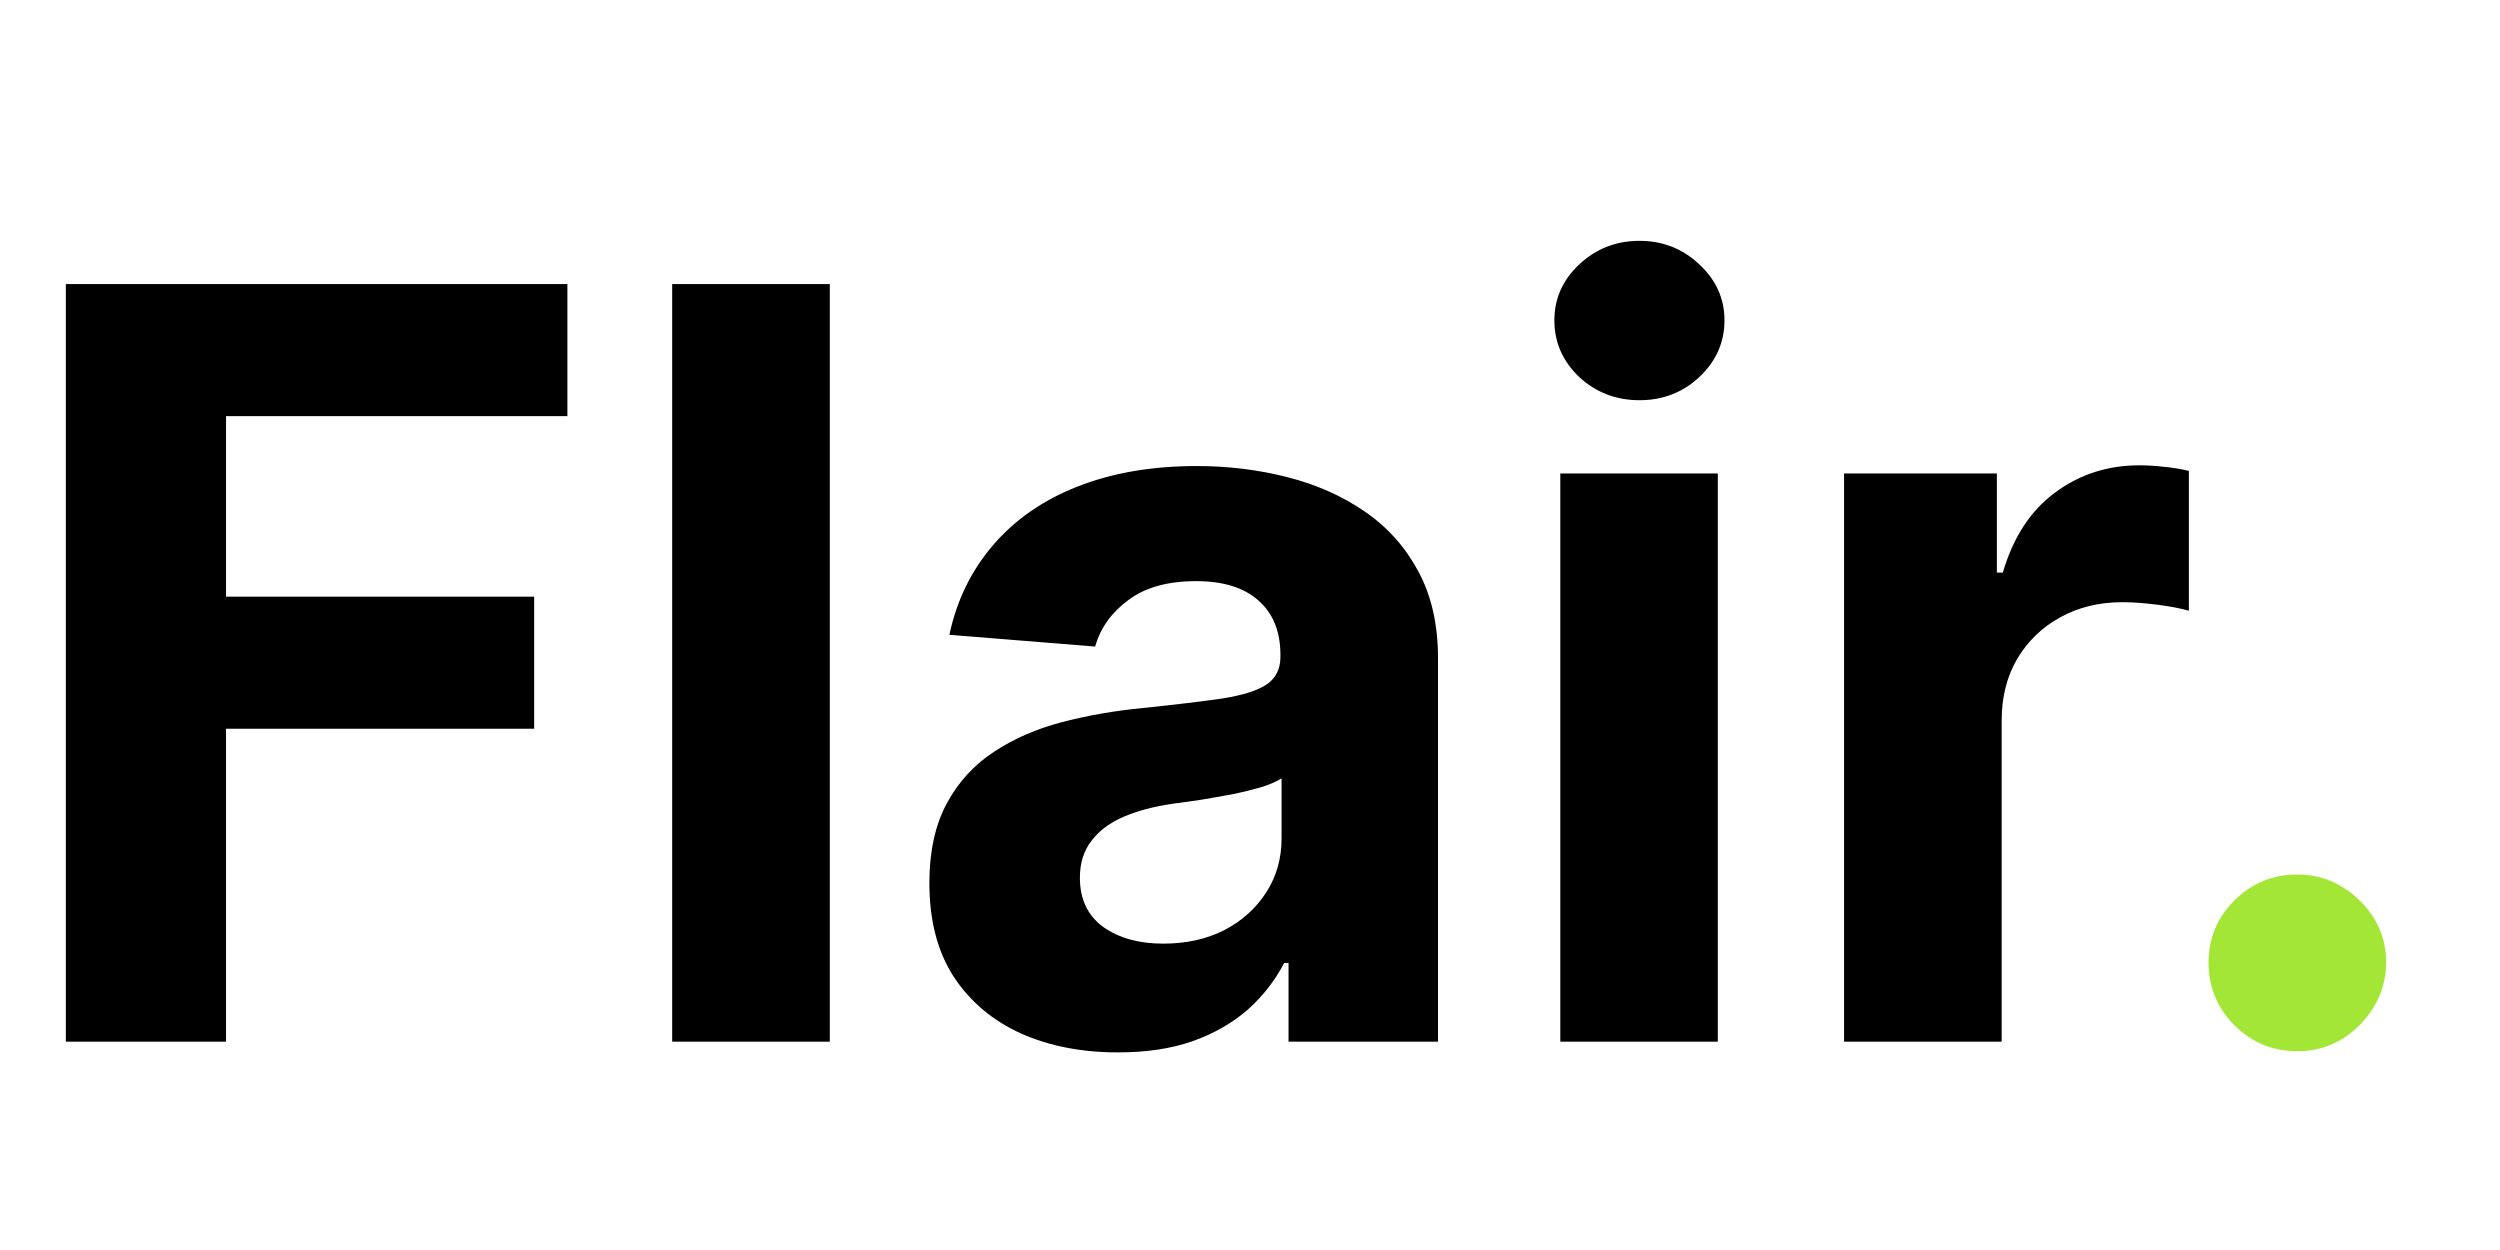 <svg width="24" height="12" viewBox="0 0 24 12" fill="none" xmlns="http://www.w3.org/2000/svg">
<g clip-path="url(#clip0_379_1331)">
<path d="M0.632 10V2.727H5.447V3.995H2.17V5.728H5.128V6.996H2.17V10H0.632ZM7.966 2.727V10H6.453V2.727H7.966ZM10.733 10.103C10.385 10.103 10.075 10.043 9.803 9.922C9.531 9.799 9.315 9.618 9.157 9.379C9 9.137 8.922 8.836 8.922 8.477C8.922 8.174 8.978 7.919 9.089 7.713C9.2 7.507 9.352 7.341 9.544 7.216C9.735 7.09 9.953 6.996 10.197 6.932C10.443 6.868 10.701 6.823 10.971 6.797C11.289 6.764 11.544 6.733 11.738 6.705C11.932 6.674 12.073 6.629 12.161 6.57C12.248 6.51 12.292 6.423 12.292 6.307V6.286C12.292 6.061 12.221 5.887 12.079 5.763C11.94 5.64 11.741 5.579 11.483 5.579C11.21 5.579 10.994 5.639 10.833 5.76C10.672 5.878 10.565 6.027 10.513 6.207L9.114 6.094C9.185 5.762 9.325 5.476 9.533 5.234C9.741 4.991 10.01 4.803 10.339 4.673C10.671 4.541 11.054 4.474 11.49 4.474C11.793 4.474 12.083 4.51 12.36 4.581C12.639 4.652 12.886 4.762 13.102 4.911C13.32 5.06 13.491 5.252 13.617 5.487C13.742 5.719 13.805 5.997 13.805 6.321V10H12.37V9.244H12.328C12.24 9.414 12.123 9.564 11.976 9.695C11.829 9.822 11.653 9.923 11.447 9.996C11.241 10.068 11.003 10.103 10.733 10.103ZM11.166 9.059C11.389 9.059 11.586 9.015 11.756 8.928C11.927 8.838 12.06 8.717 12.157 8.565C12.254 8.414 12.303 8.242 12.303 8.05V7.472C12.256 7.502 12.191 7.531 12.108 7.557C12.027 7.58 11.936 7.603 11.834 7.624C11.732 7.643 11.631 7.661 11.529 7.678C11.427 7.692 11.335 7.705 11.252 7.717C11.074 7.743 10.919 7.784 10.787 7.841C10.654 7.898 10.551 7.975 10.478 8.072C10.404 8.166 10.367 8.285 10.367 8.427C10.367 8.633 10.442 8.79 10.591 8.899C10.743 9.006 10.934 9.059 11.166 9.059ZM14.979 10V4.545H16.491V10H14.979ZM15.739 3.842C15.514 3.842 15.321 3.768 15.16 3.619C15.001 3.467 14.922 3.286 14.922 3.075C14.922 2.867 15.001 2.688 15.16 2.539C15.321 2.388 15.514 2.312 15.739 2.312C15.963 2.312 16.155 2.388 16.314 2.539C16.475 2.688 16.555 2.867 16.555 3.075C16.555 3.286 16.475 3.467 16.314 3.619C16.155 3.768 15.963 3.842 15.739 3.842ZM17.703 10V4.545H19.17V5.497H19.227C19.326 5.159 19.493 4.903 19.727 4.73C19.962 4.555 20.232 4.467 20.537 4.467C20.613 4.467 20.695 4.472 20.782 4.482C20.87 4.491 20.947 4.504 21.013 4.521V5.863C20.942 5.842 20.844 5.823 20.718 5.806C20.593 5.79 20.478 5.781 20.374 5.781C20.151 5.781 19.952 5.83 19.777 5.927C19.604 6.022 19.467 6.154 19.365 6.325C19.266 6.495 19.216 6.692 19.216 6.914V10H17.703Z" fill="black"/>
<path d="M22.054 10.092C21.82 10.092 21.619 10.009 21.451 9.844C21.285 9.676 21.202 9.474 21.202 9.24C21.202 9.008 21.285 8.809 21.451 8.643C21.619 8.478 21.82 8.395 22.054 8.395C22.282 8.395 22.48 8.478 22.651 8.643C22.821 8.809 22.907 9.008 22.907 9.24C22.907 9.396 22.866 9.54 22.786 9.67C22.708 9.798 22.605 9.901 22.477 9.979C22.349 10.055 22.208 10.092 22.054 10.092Z" fill="#a3e635"/>
</g>
<defs>
<clipPath id="clip0_379_1331">
<rect width="24" height="12" fill="white"/>
</clipPath>
</defs>
</svg>
